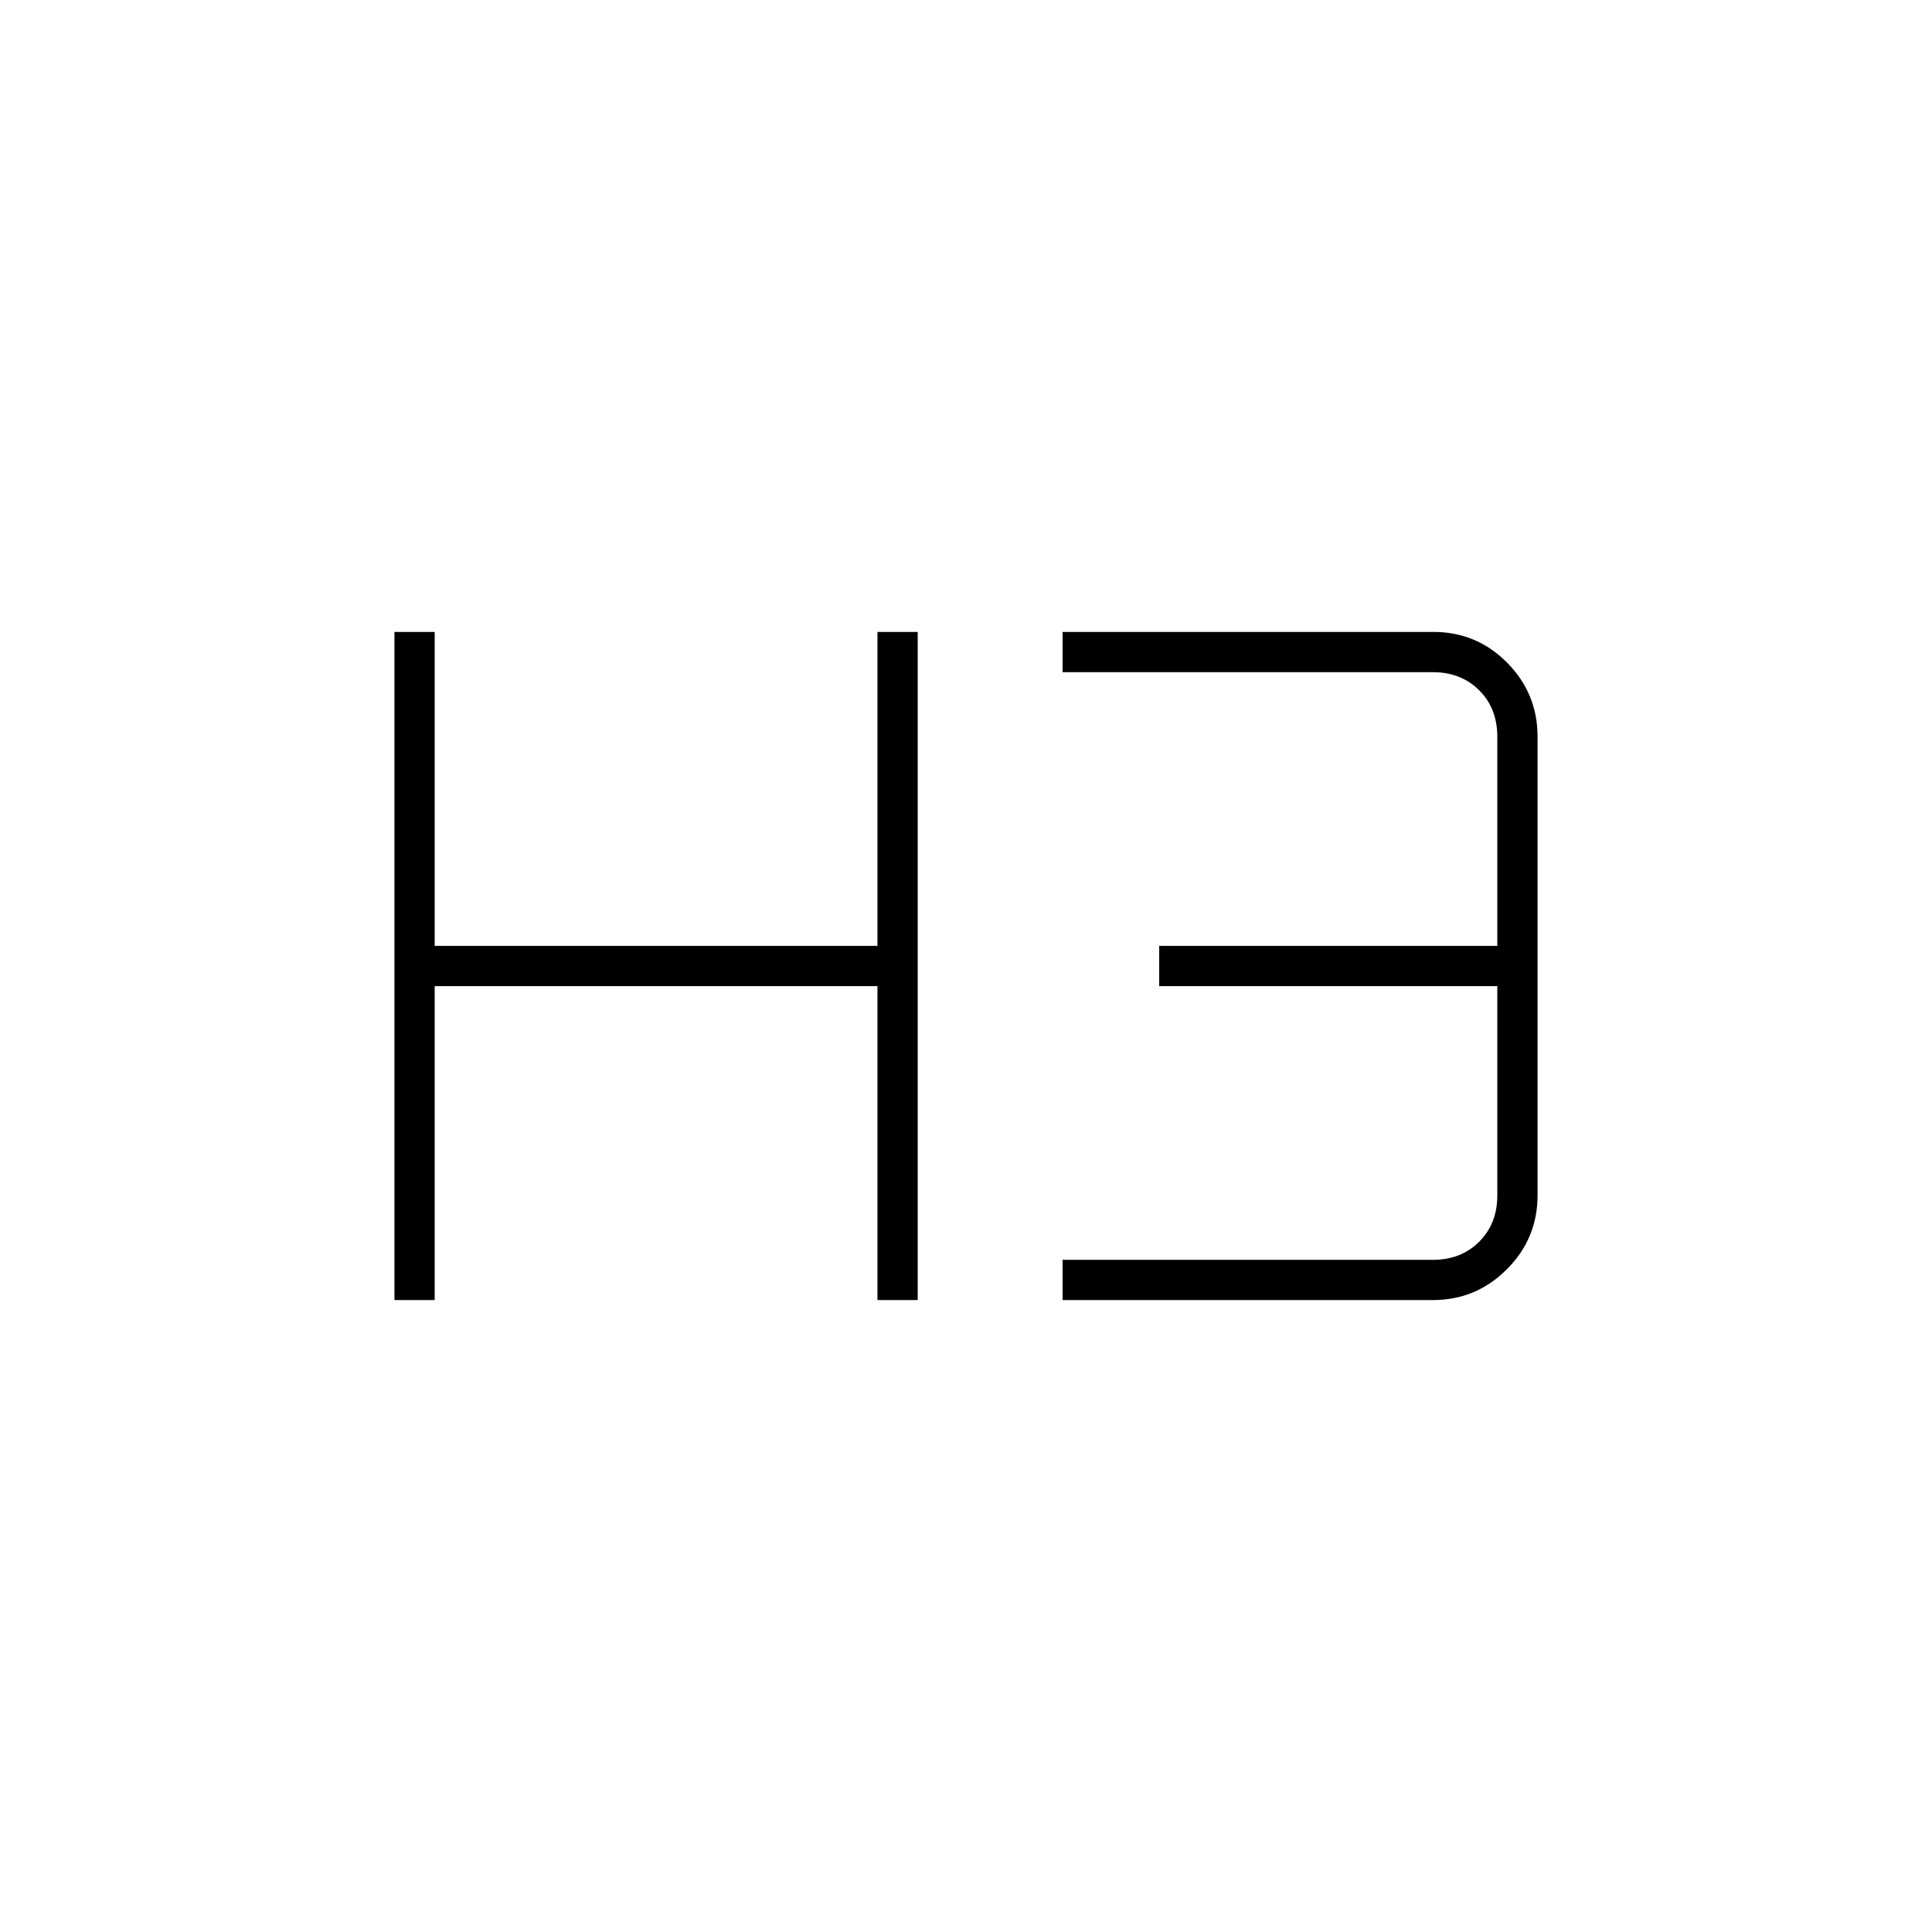 <svg xmlns="http://www.w3.org/2000/svg" height="20" viewBox="0 -960 960 960" width="20"><path d="M196-314v-332h20v156h220v-156h20v332h-20v-156H216v156h-20Zm332 0v-20h184q14 0 23-9t9-23v-104H576v-20h168v-104q0-14-9-23t-23-9H528v-20h184.264q21.486 0 36.611 15.275Q764-615.45 764-594v228q0 21.45-15.275 36.725Q733.45-314 712-314H528Z"/></svg>